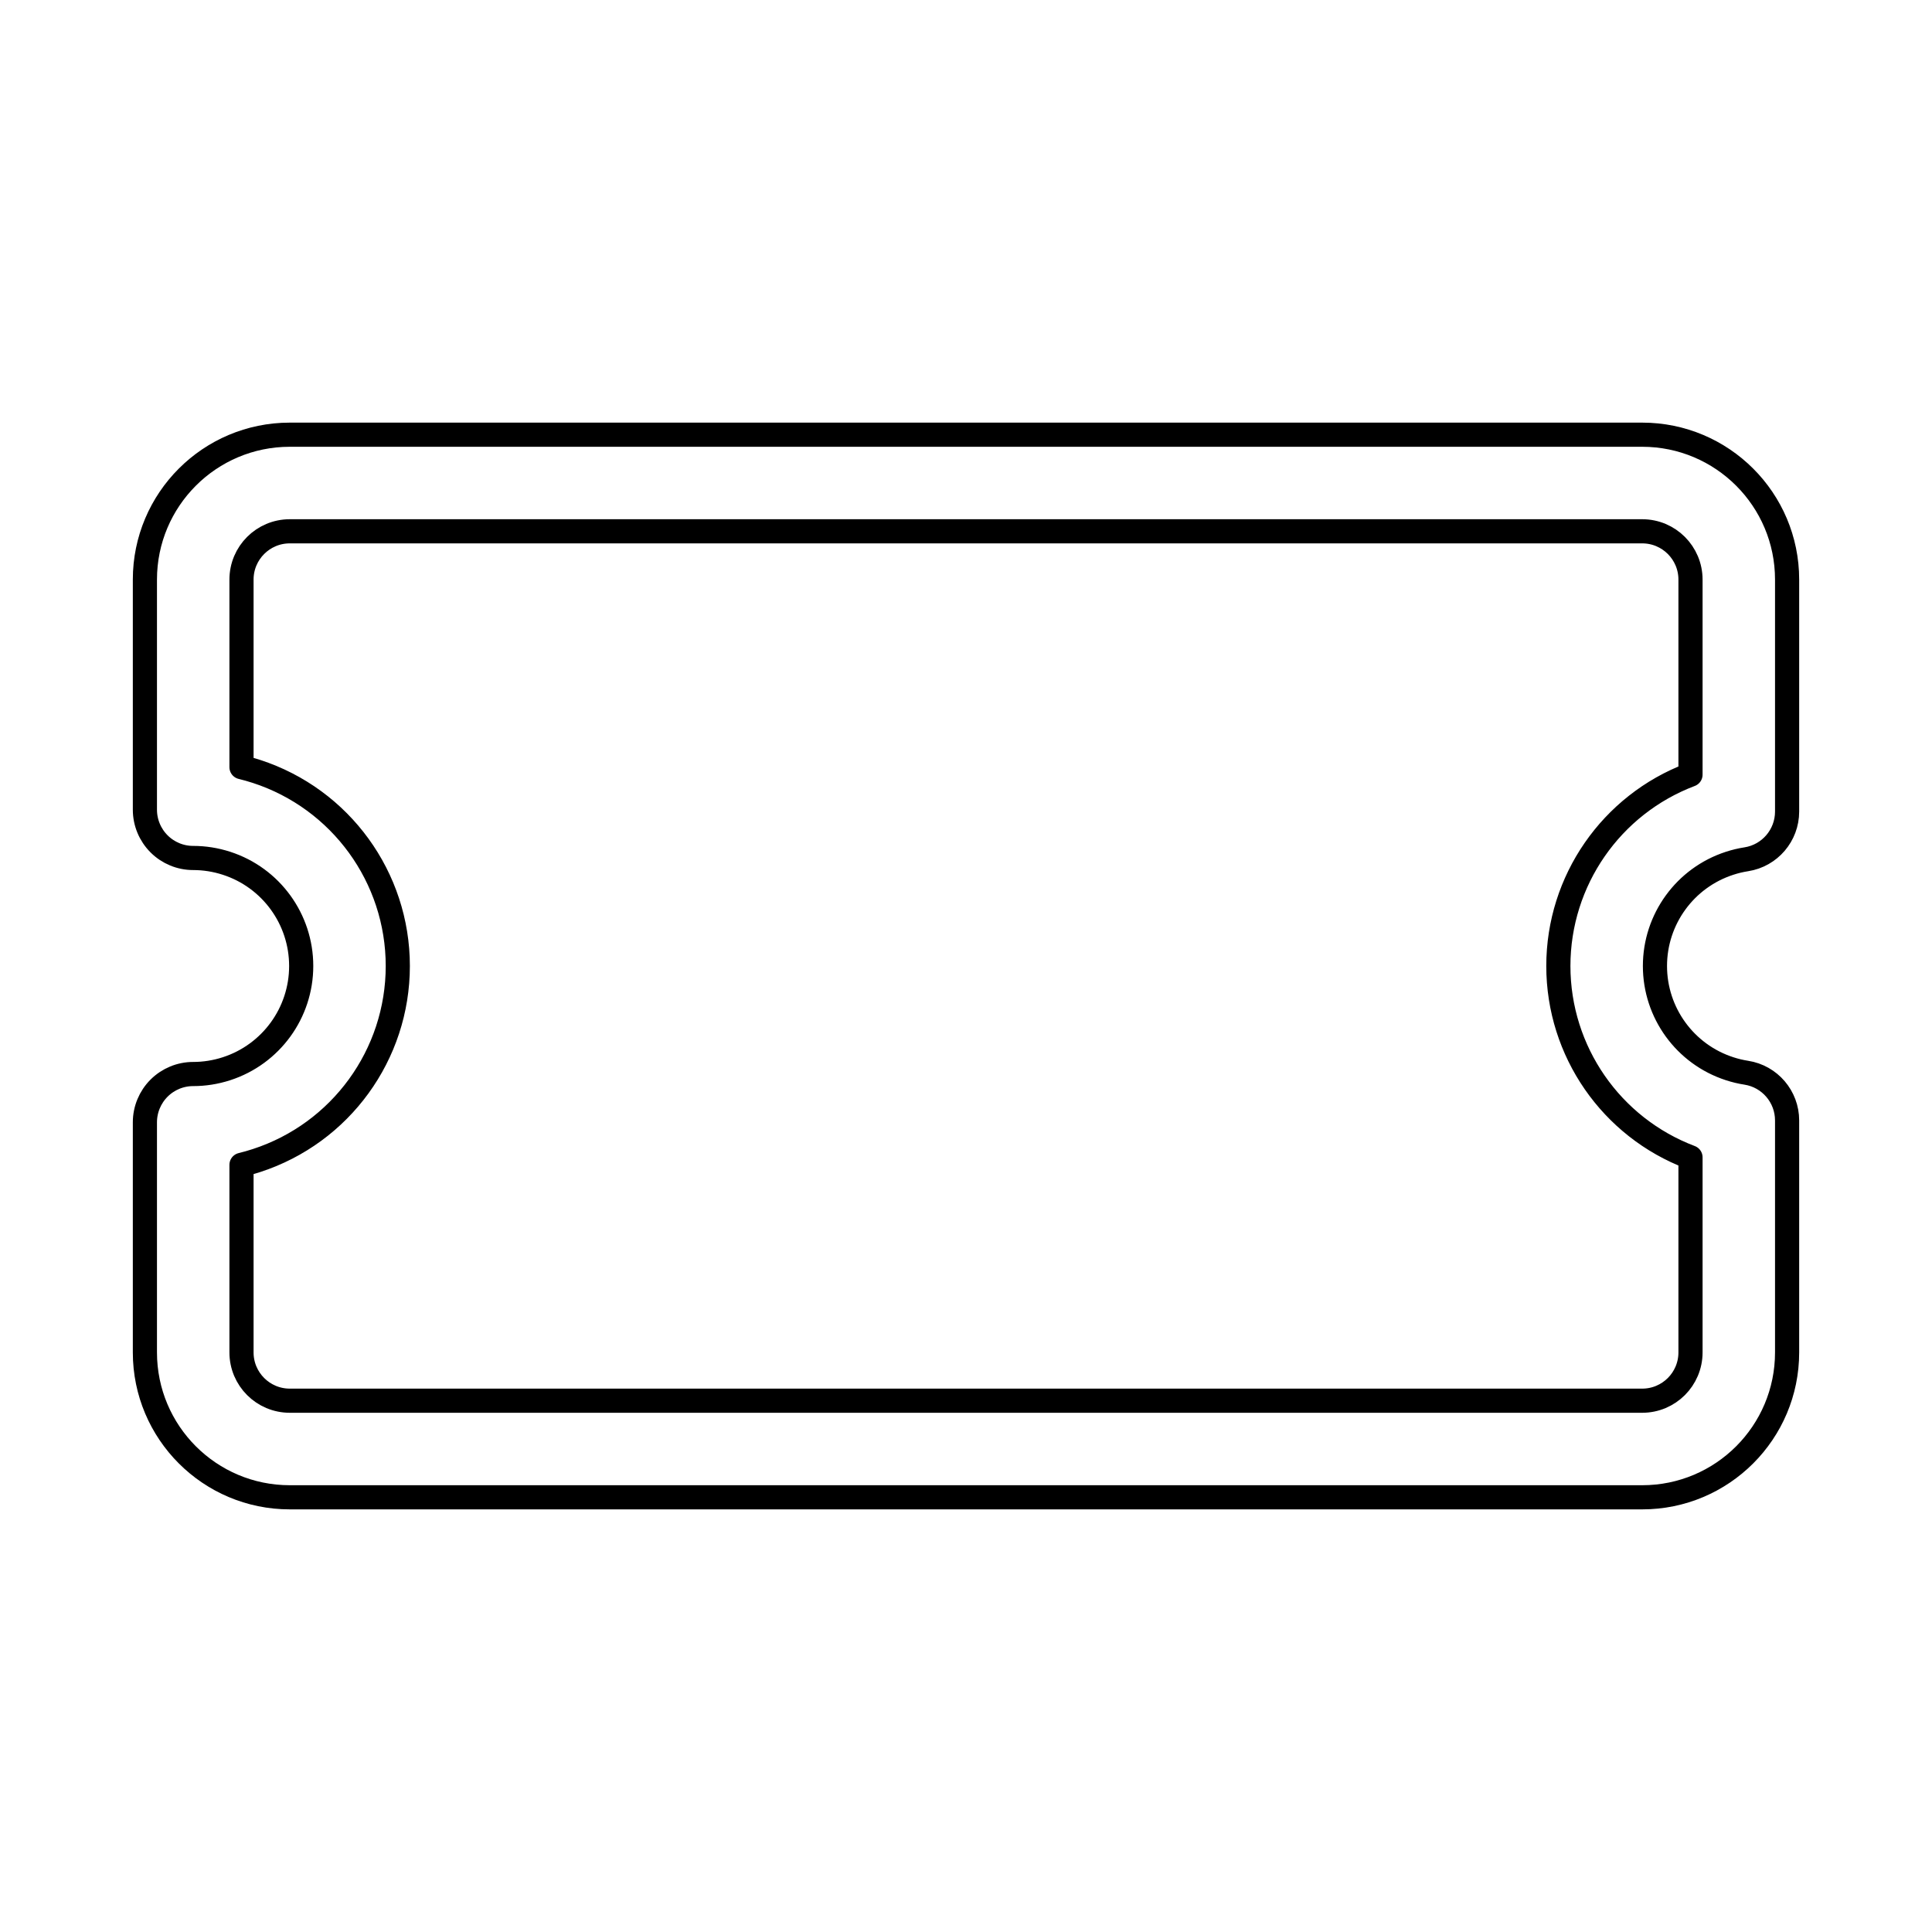 <svg width="80" height="80" viewBox="0 0 80 80" fill="none" xmlns="http://www.w3.org/2000/svg">
  <path fill-rule="evenodd" clip-rule="evenodd" d="M6 24C6 20.686 8.686 18 12 18H68C71.314 18 74 20.686 74 24V33.605C74 34.59 73.283 35.429 72.31 35.581C72.078 35.617 71.847 35.672 71.618 35.747C69.775 36.345 68.528 38.063 68.528 40C68.528 41.937 69.775 43.655 71.618 44.253C71.847 44.328 72.078 44.383 72.31 44.419C73.283 44.571 74 45.41 74 46.395V56C74 59.314 71.314 62 68 62H12C8.686 62 6 59.314 6 56V46.473C6 45.942 6.211 45.433 6.586 45.058C6.961 44.683 7.47 44.472 8 44.473C8.46 44.473 8.926 44.401 9.382 44.253C11.225 43.654 12.472 41.937 12.472 40C12.472 38.063 11.225 36.345 9.382 35.747C8.926 35.599 8.46 35.527 8 35.527C7.47 35.528 6.961 35.317 6.586 34.942C6.211 34.567 6 34.058 6 33.527V24ZM12 22C10.895 22 10 22.895 10 24V31.767C10.207 31.817 10.413 31.876 10.618 31.942C14.109 33.077 16.472 36.33 16.472 40C16.472 43.67 14.109 46.923 10.618 48.057C10.413 48.124 10.207 48.182 10 48.233V56C10 57.105 10.895 58 12 58H68C69.105 58 70 57.105 70 56V47.923C66.72 46.682 64.528 43.535 64.528 40C64.528 36.465 66.72 33.318 70 32.077V24C70 22.895 69.105 22 68 22H12Z" stroke="currentColor" stroke-linecap="round" stroke-linejoin="round" />
</svg>